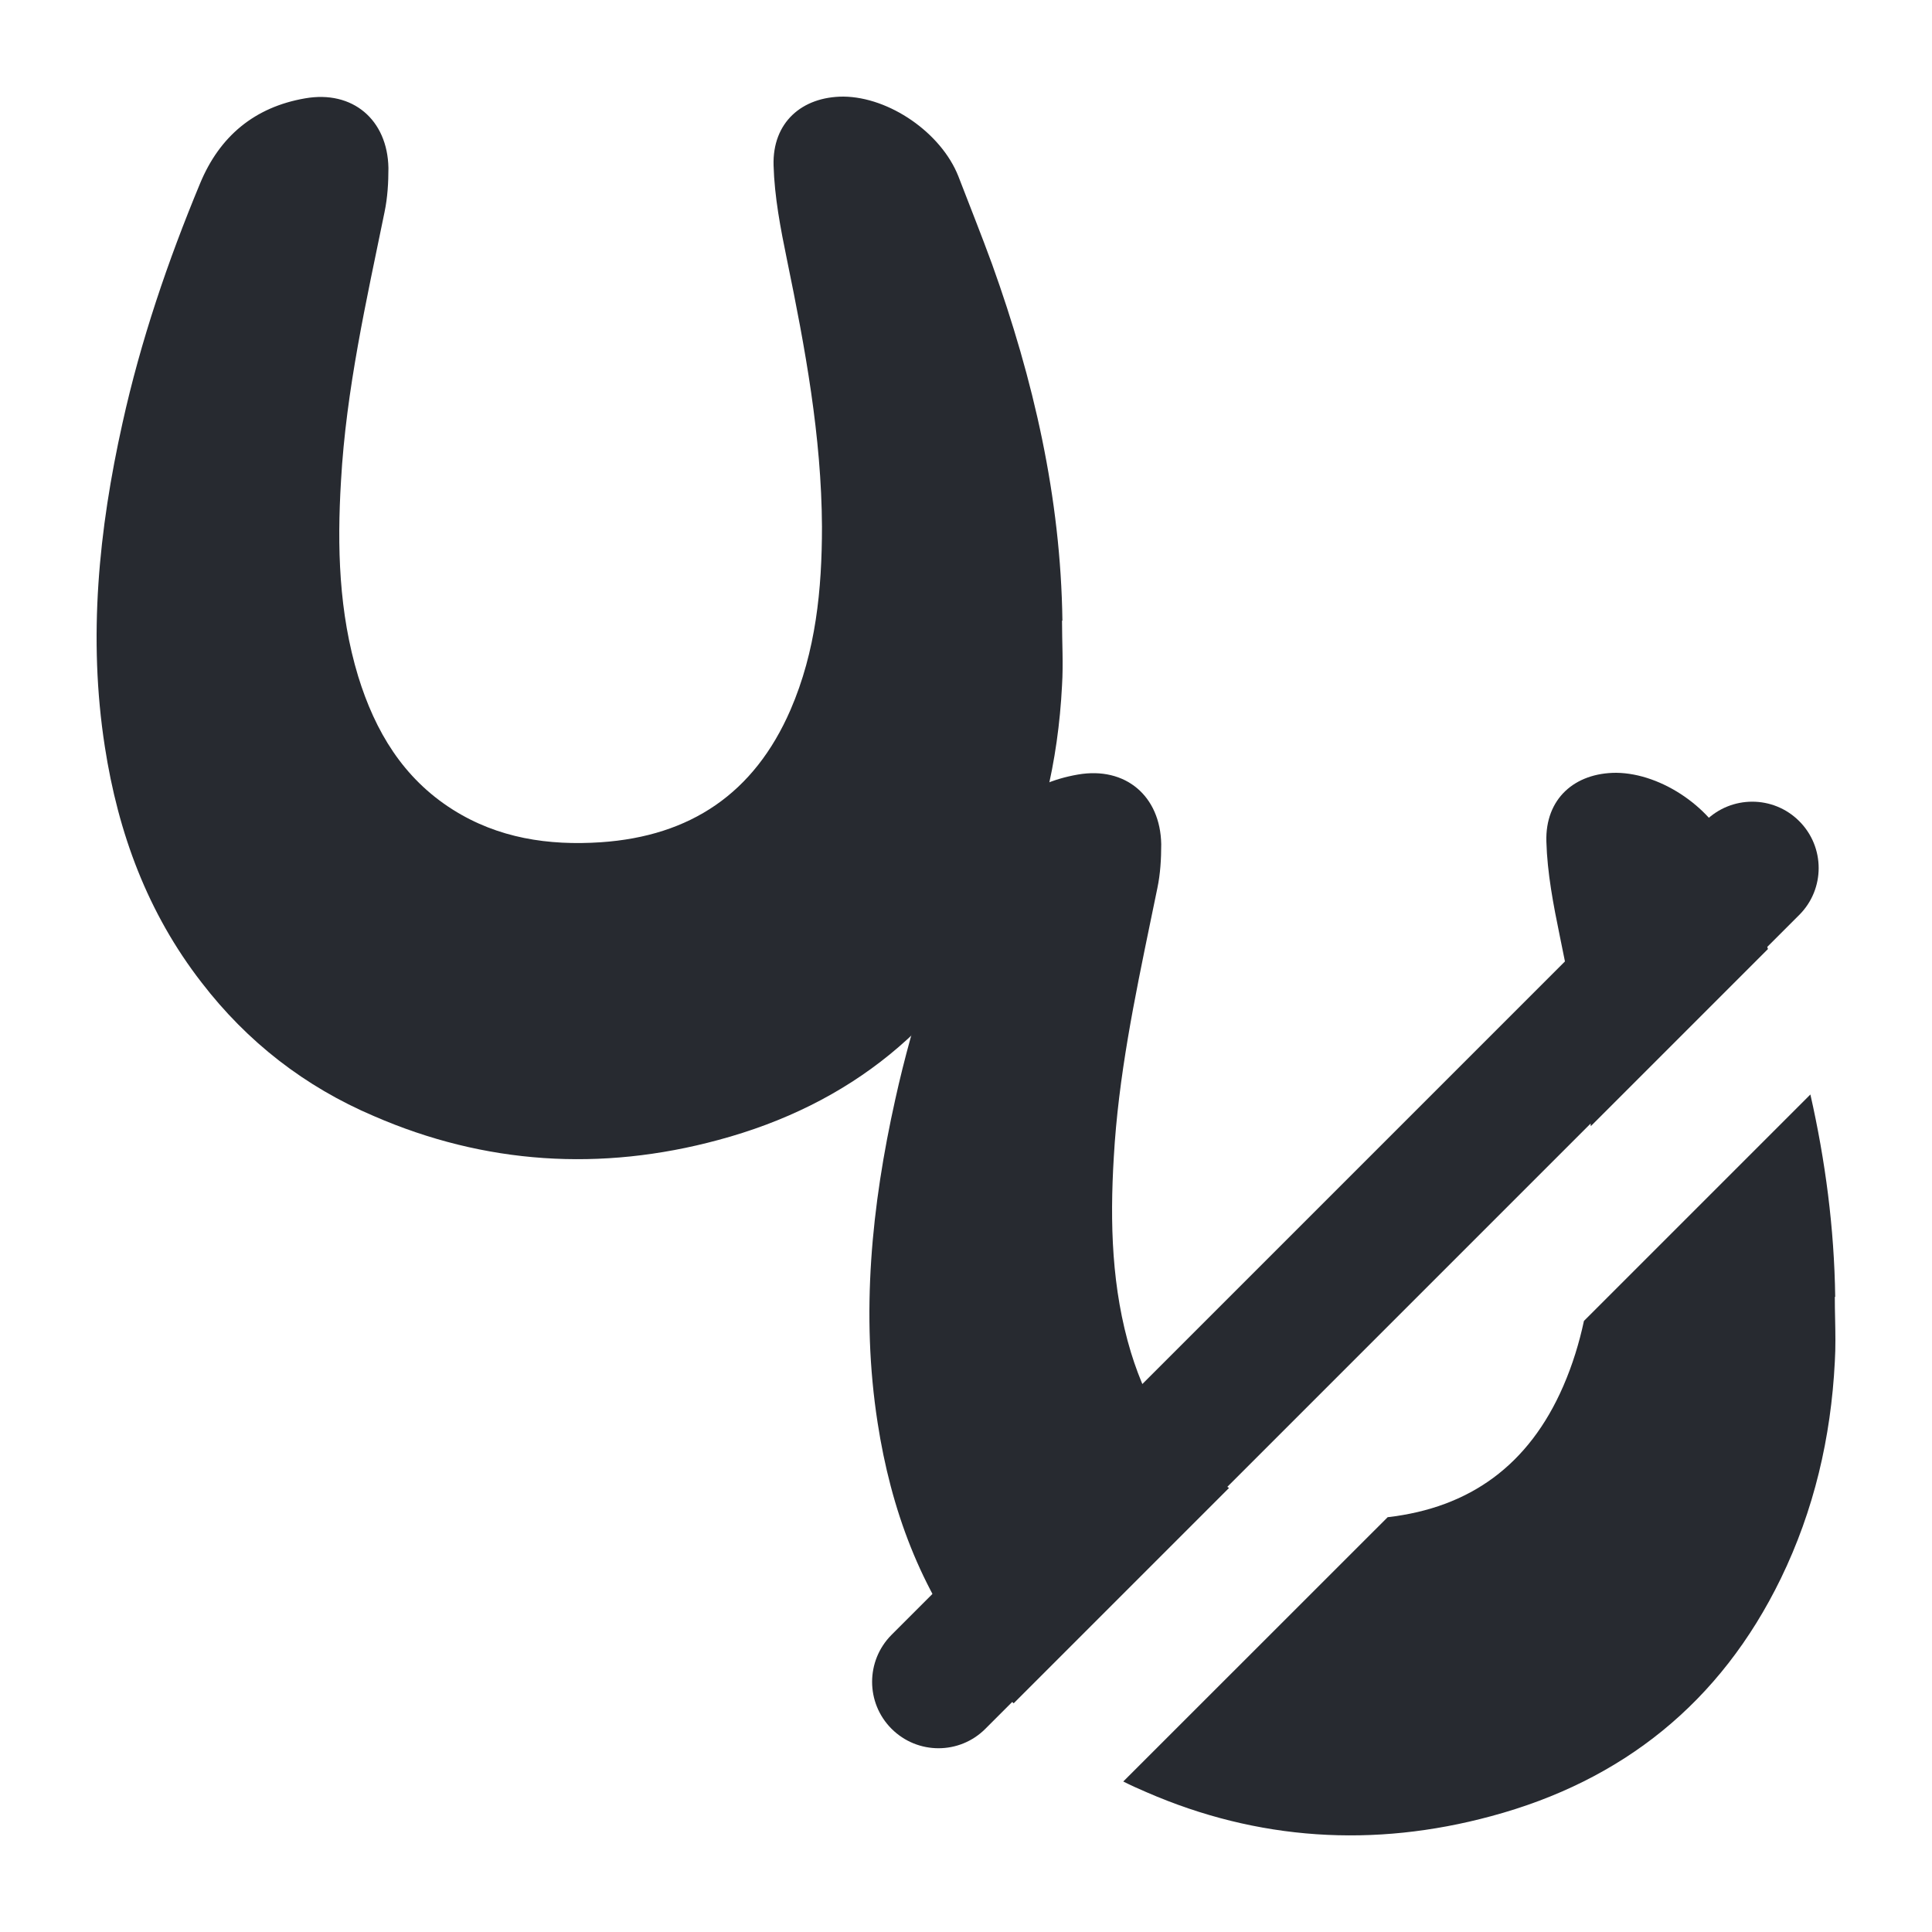 <svg width="20" height="20" viewBox="0 0 20 20" fill="none" xmlns="http://www.w3.org/2000/svg">
<path d="M9.229 17.896C8.961 17.628 8.961 17.193 9.229 16.924L17.653 8.5C17.922 8.232 18.357 8.232 18.625 8.5C18.894 8.768 18.894 9.204 18.625 9.472L10.201 17.896C9.933 18.165 9.498 18.165 9.229 17.896Z" fill="#272A30"/>
<path d="M18.741 11.33C18.896 12.015 18.988 12.711 18.998 13.425H18.994C18.994 13.501 18.995 13.575 18.997 13.65C19 13.799 19.003 13.947 18.994 14.097C18.954 14.881 18.779 15.633 18.435 16.341C17.81 17.625 16.795 18.436 15.436 18.801C14.22 19.13 13.018 19.053 11.869 18.553C11.787 18.518 11.707 18.482 11.628 18.442L14.365 15.706C15.215 15.608 15.827 15.168 16.183 14.349C16.279 14.128 16.348 13.902 16.397 13.674L18.741 11.33Z" fill="#272A30"/>
<path d="M18.302 9.824C18.291 9.795 18.281 9.765 18.27 9.735C18.191 9.519 18.108 9.305 18.025 9.092C17.99 9.003 17.956 8.914 17.921 8.825C17.742 8.374 17.206 8.005 16.732 8C16.299 8 15.995 8.27 16.008 8.712C16.017 9.036 16.08 9.365 16.147 9.69C16.281 10.344 16.406 10.996 16.468 11.658L18.302 9.824Z" fill="#272A30"/>
<path d="M12.723 15.403C12.711 15.396 12.699 15.389 12.687 15.381C12.173 15.057 11.883 14.57 11.708 14.002C11.507 13.34 11.489 12.659 11.53 11.979C11.577 11.147 11.745 10.337 11.912 9.528C11.935 9.417 11.958 9.306 11.981 9.194C12.012 9.046 12.021 8.892 12.021 8.739C12.012 8.239 11.65 7.933 11.159 8.018C10.636 8.108 10.274 8.41 10.072 8.897C9.737 9.703 9.456 10.528 9.268 11.38C9.022 12.484 8.91 13.601 9.085 14.728C9.223 15.624 9.527 16.449 10.086 17.17C10.213 17.335 10.349 17.49 10.493 17.633L12.723 15.403Z" fill="#272A30"/>
<path d="M10.998 6.425C10.981 5.15 10.699 3.929 10.27 2.735C10.158 2.428 10.037 2.127 9.921 1.825C9.743 1.374 9.206 1.005 8.732 1C8.299 1 7.995 1.27 8.008 1.712C8.017 2.036 8.08 2.365 8.147 2.69C8.335 3.604 8.504 4.515 8.509 5.452C8.509 6.101 8.446 6.741 8.183 7.349C7.807 8.214 7.146 8.656 6.22 8.719C5.679 8.755 5.157 8.678 4.687 8.381C4.173 8.056 3.883 7.57 3.708 7.002C3.507 6.34 3.489 5.659 3.53 4.979C3.583 4.033 3.793 3.113 3.981 2.194C4.012 2.045 4.021 1.892 4.021 1.739C4.012 1.239 3.65 0.932 3.159 1.018C2.636 1.108 2.274 1.41 2.072 1.897C1.737 2.703 1.456 3.528 1.268 4.38C1.022 5.484 0.91 6.601 1.085 7.728C1.223 8.624 1.527 9.449 2.086 10.17C2.56 10.787 3.159 11.251 3.869 11.553C5.018 12.053 6.22 12.13 7.436 11.801C8.795 11.436 9.81 10.625 10.435 9.341C10.78 8.633 10.954 7.881 10.994 7.097C11.008 6.871 10.994 6.651 10.994 6.425H10.998Z" fill="#272A30"/>
</svg>
